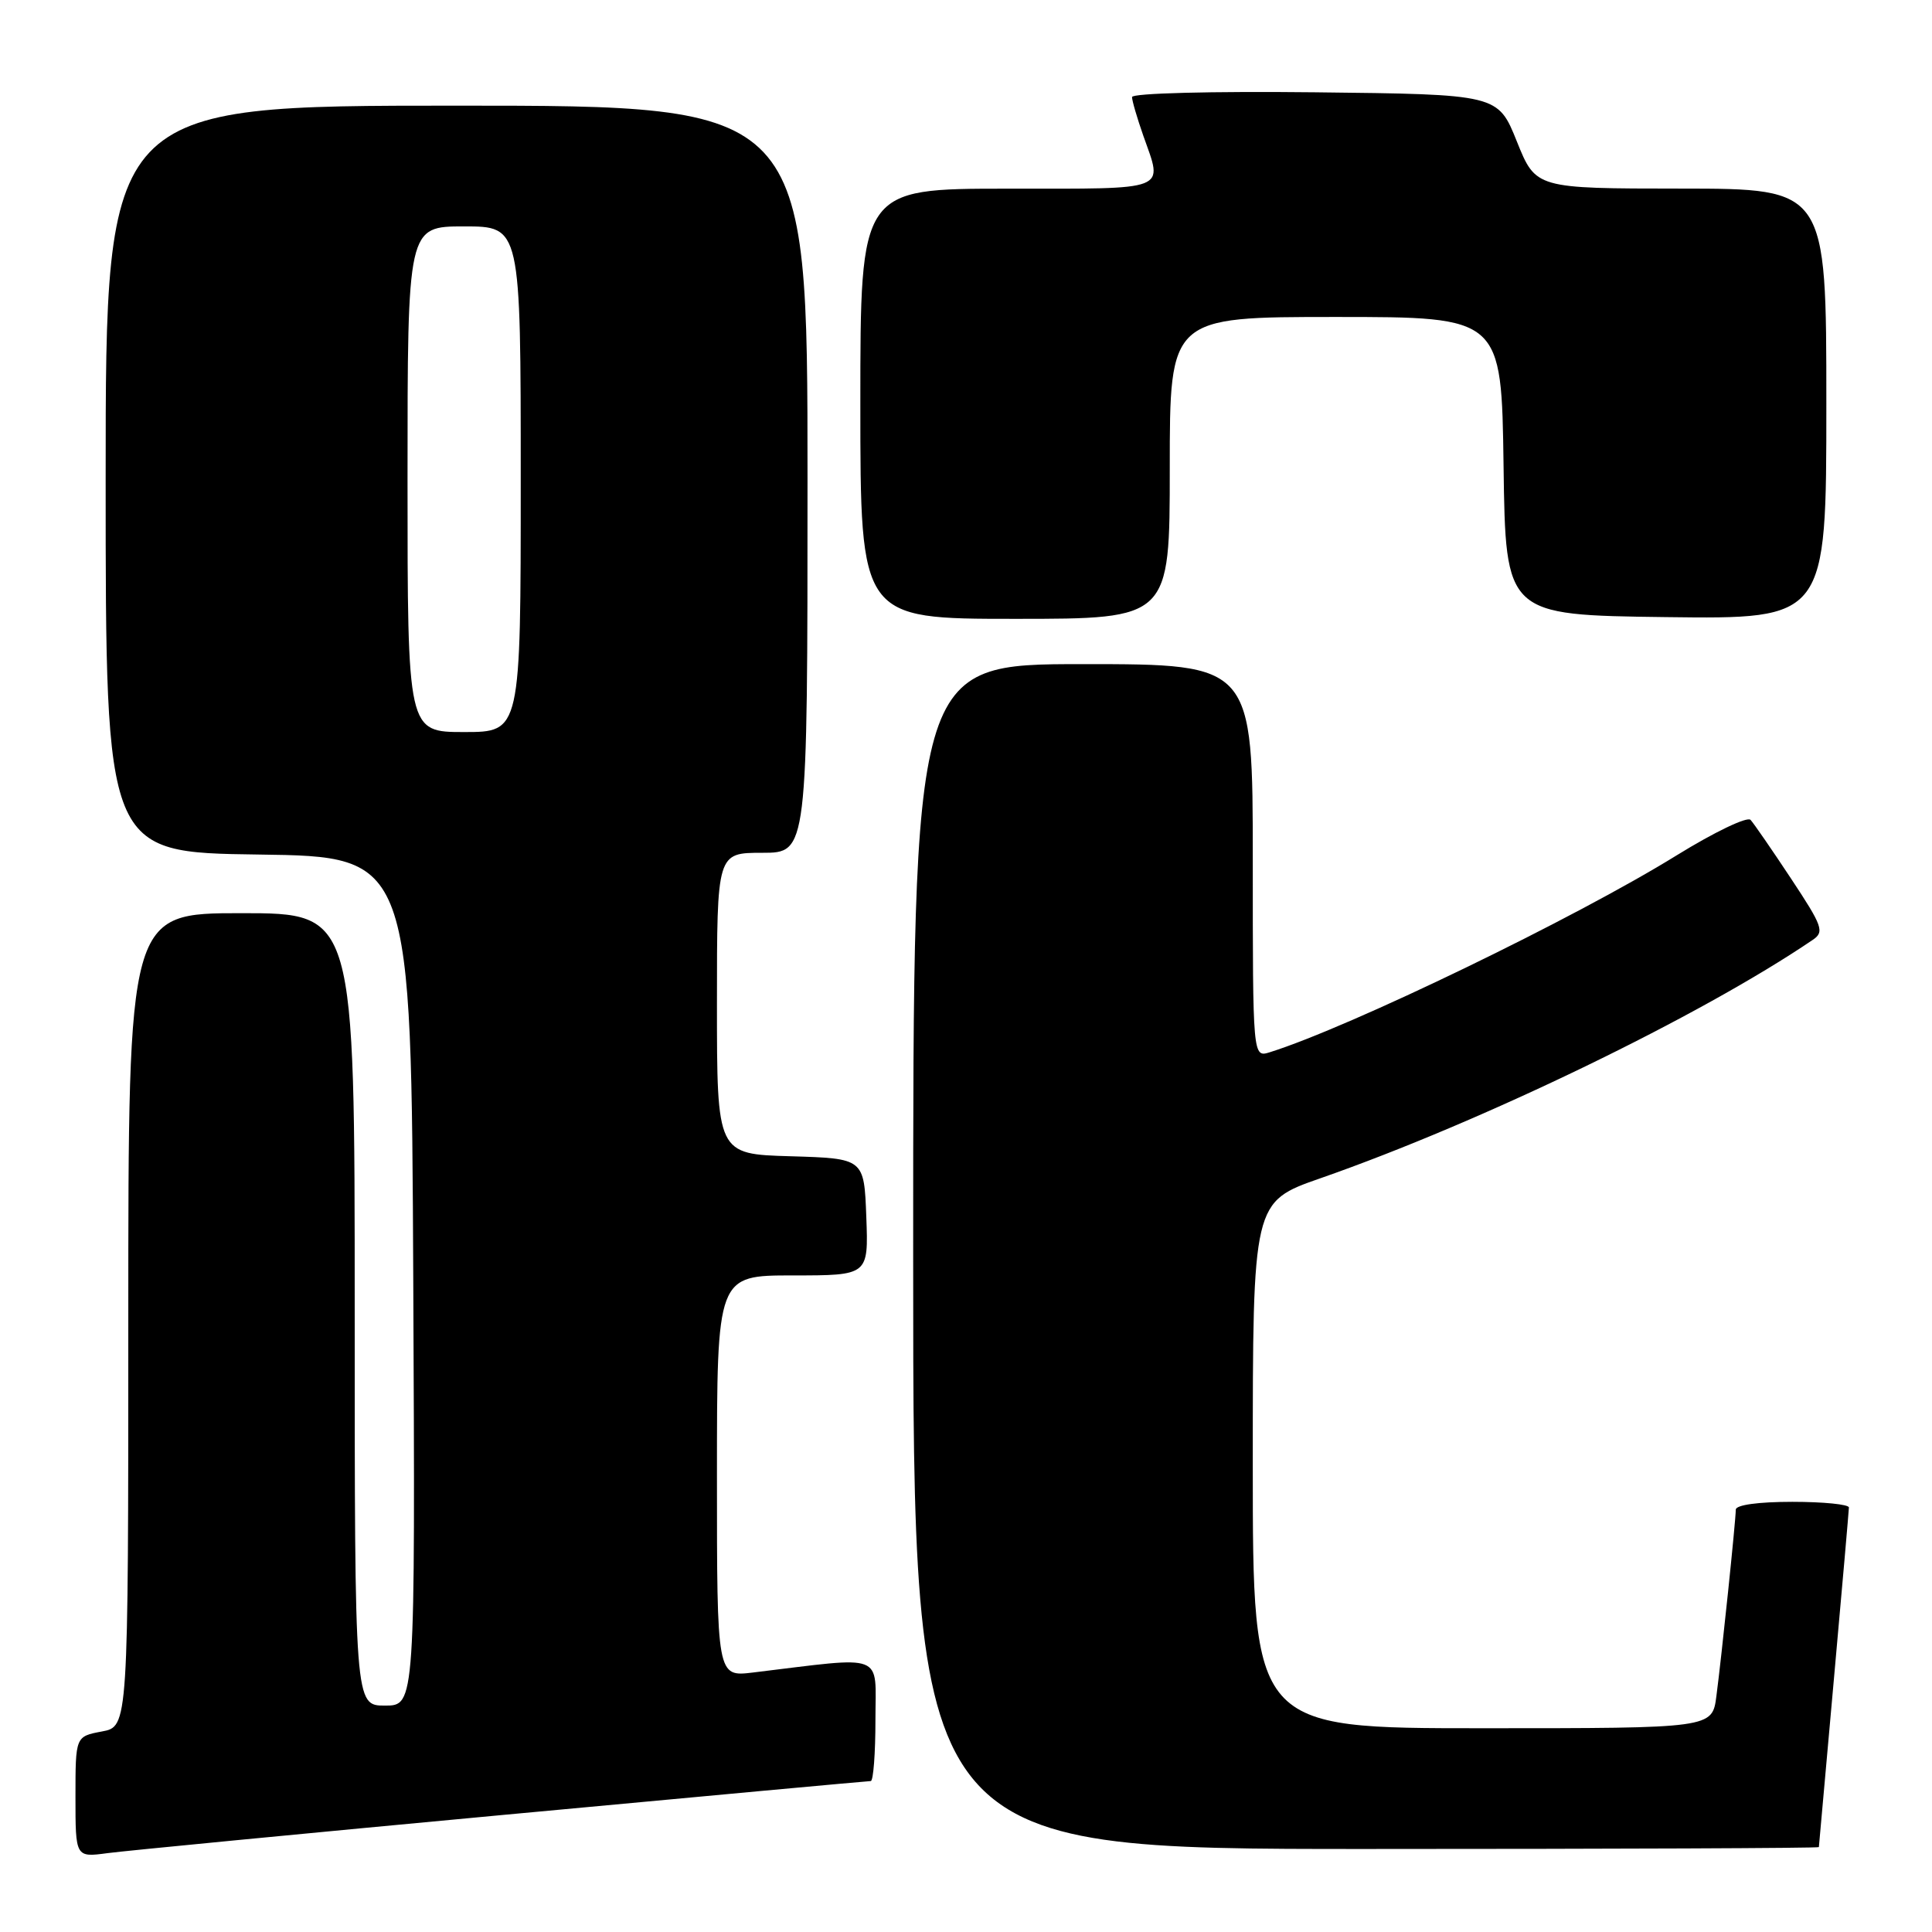 <?xml version="1.0" encoding="UTF-8" standalone="no"?>
<!DOCTYPE svg PUBLIC "-//W3C//DTD SVG 1.1//EN" "http://www.w3.org/Graphics/SVG/1.1/DTD/svg11.dtd" >
<svg xmlns="http://www.w3.org/2000/svg" xmlns:xlink="http://www.w3.org/1999/xlink" version="1.1" viewBox="0 0 256 256">
 <g >
 <path fill="currentColor"
d=" M 66.63 240.49 C 93.09 238.02 115.03 236.00 115.38 236.00 C 115.72 236.00 116.00 232.35 116.00 227.88 C 116.00 218.87 117.56 219.47 99.75 221.62 C 95.00 222.19 95.00 222.19 95.00 195.59 C 95.00 169.00 95.00 169.00 105.04 169.00 C 115.08 169.00 115.08 169.00 114.79 161.25 C 114.50 153.50 114.50 153.50 104.75 153.21 C 95.00 152.93 95.00 152.93 95.00 132.96 C 95.00 113.00 95.00 113.00 101.00 113.00 C 107.00 113.00 107.00 113.00 107.00 63.50 C 107.00 14.00 107.00 14.00 60.50 14.00 C 14.00 14.00 14.00 14.00 14.00 63.48 C 14.00 112.96 14.00 112.96 34.25 113.23 C 54.50 113.50 54.50 113.50 54.76 169.75 C 55.02 226.00 55.02 226.00 51.01 226.00 C 47.00 226.00 47.00 226.00 47.00 173.50 C 47.00 121.00 47.00 121.00 32.00 121.00 C 17.00 121.00 17.00 121.00 17.00 174.89 C 17.00 228.78 17.00 228.78 13.50 229.43 C 10.00 230.09 10.00 230.09 10.00 238.11 C 10.00 246.12 10.00 246.12 14.25 245.55 C 16.59 245.24 40.16 242.96 66.63 240.49 Z  M 241.01 244.75 C 241.02 244.61 241.91 234.60 243.00 222.50 C 244.09 210.40 244.98 200.16 244.99 199.75 C 244.99 199.34 241.62 199.00 237.50 199.00 C 232.98 199.00 230.00 199.41 230.00 200.04 C 230.00 201.44 228.13 219.44 227.43 224.75 C 226.88 229.00 226.88 229.00 196.44 229.00 C 166.00 229.00 166.00 229.00 166.00 194.13 C 166.00 159.25 166.00 159.25 174.98 156.12 C 196.45 148.62 225.37 134.61 240.21 124.53 C 241.77 123.47 241.50 122.73 237.33 116.43 C 234.81 112.62 232.39 109.11 231.96 108.64 C 231.52 108.16 227.14 110.27 222.21 113.31 C 208.74 121.65 178.85 136.11 168.25 139.43 C 166.00 140.13 166.00 140.13 166.00 114.07 C 166.00 88.00 166.00 88.00 143.50 88.00 C 121.00 88.00 121.00 88.00 121.00 166.50 C 121.00 245.00 121.00 245.00 181.00 245.00 C 214.00 245.00 241.01 244.89 241.01 244.75 Z  M 155.00 62.00 C 155.00 42.00 155.00 42.00 176.98 42.00 C 198.96 42.00 198.96 42.00 199.23 61.75 C 199.50 81.50 199.50 81.50 220.75 81.77 C 242.00 82.04 242.00 82.04 242.00 53.52 C 242.00 25.00 242.00 25.00 222.75 24.99 C 203.50 24.98 203.50 24.98 200.99 18.74 C 198.48 12.50 198.48 12.50 174.24 12.23 C 160.50 12.08 150.00 12.35 150.00 12.86 C 150.00 13.35 150.68 15.66 151.50 18.00 C 154.11 25.40 155.15 25.00 133.50 25.00 C 114.00 25.00 114.00 25.00 114.00 53.50 C 114.00 82.00 114.00 82.00 134.50 82.00 C 155.00 82.00 155.00 82.00 155.00 62.00 Z  M 54.00 63.50 C 54.00 30.00 54.00 30.00 61.50 30.00 C 69.00 30.00 69.00 30.00 69.00 63.50 C 69.00 97.00 69.00 97.00 61.50 97.00 C 54.00 97.00 54.00 97.00 54.00 63.50 Z "/>
</g>
</svg>